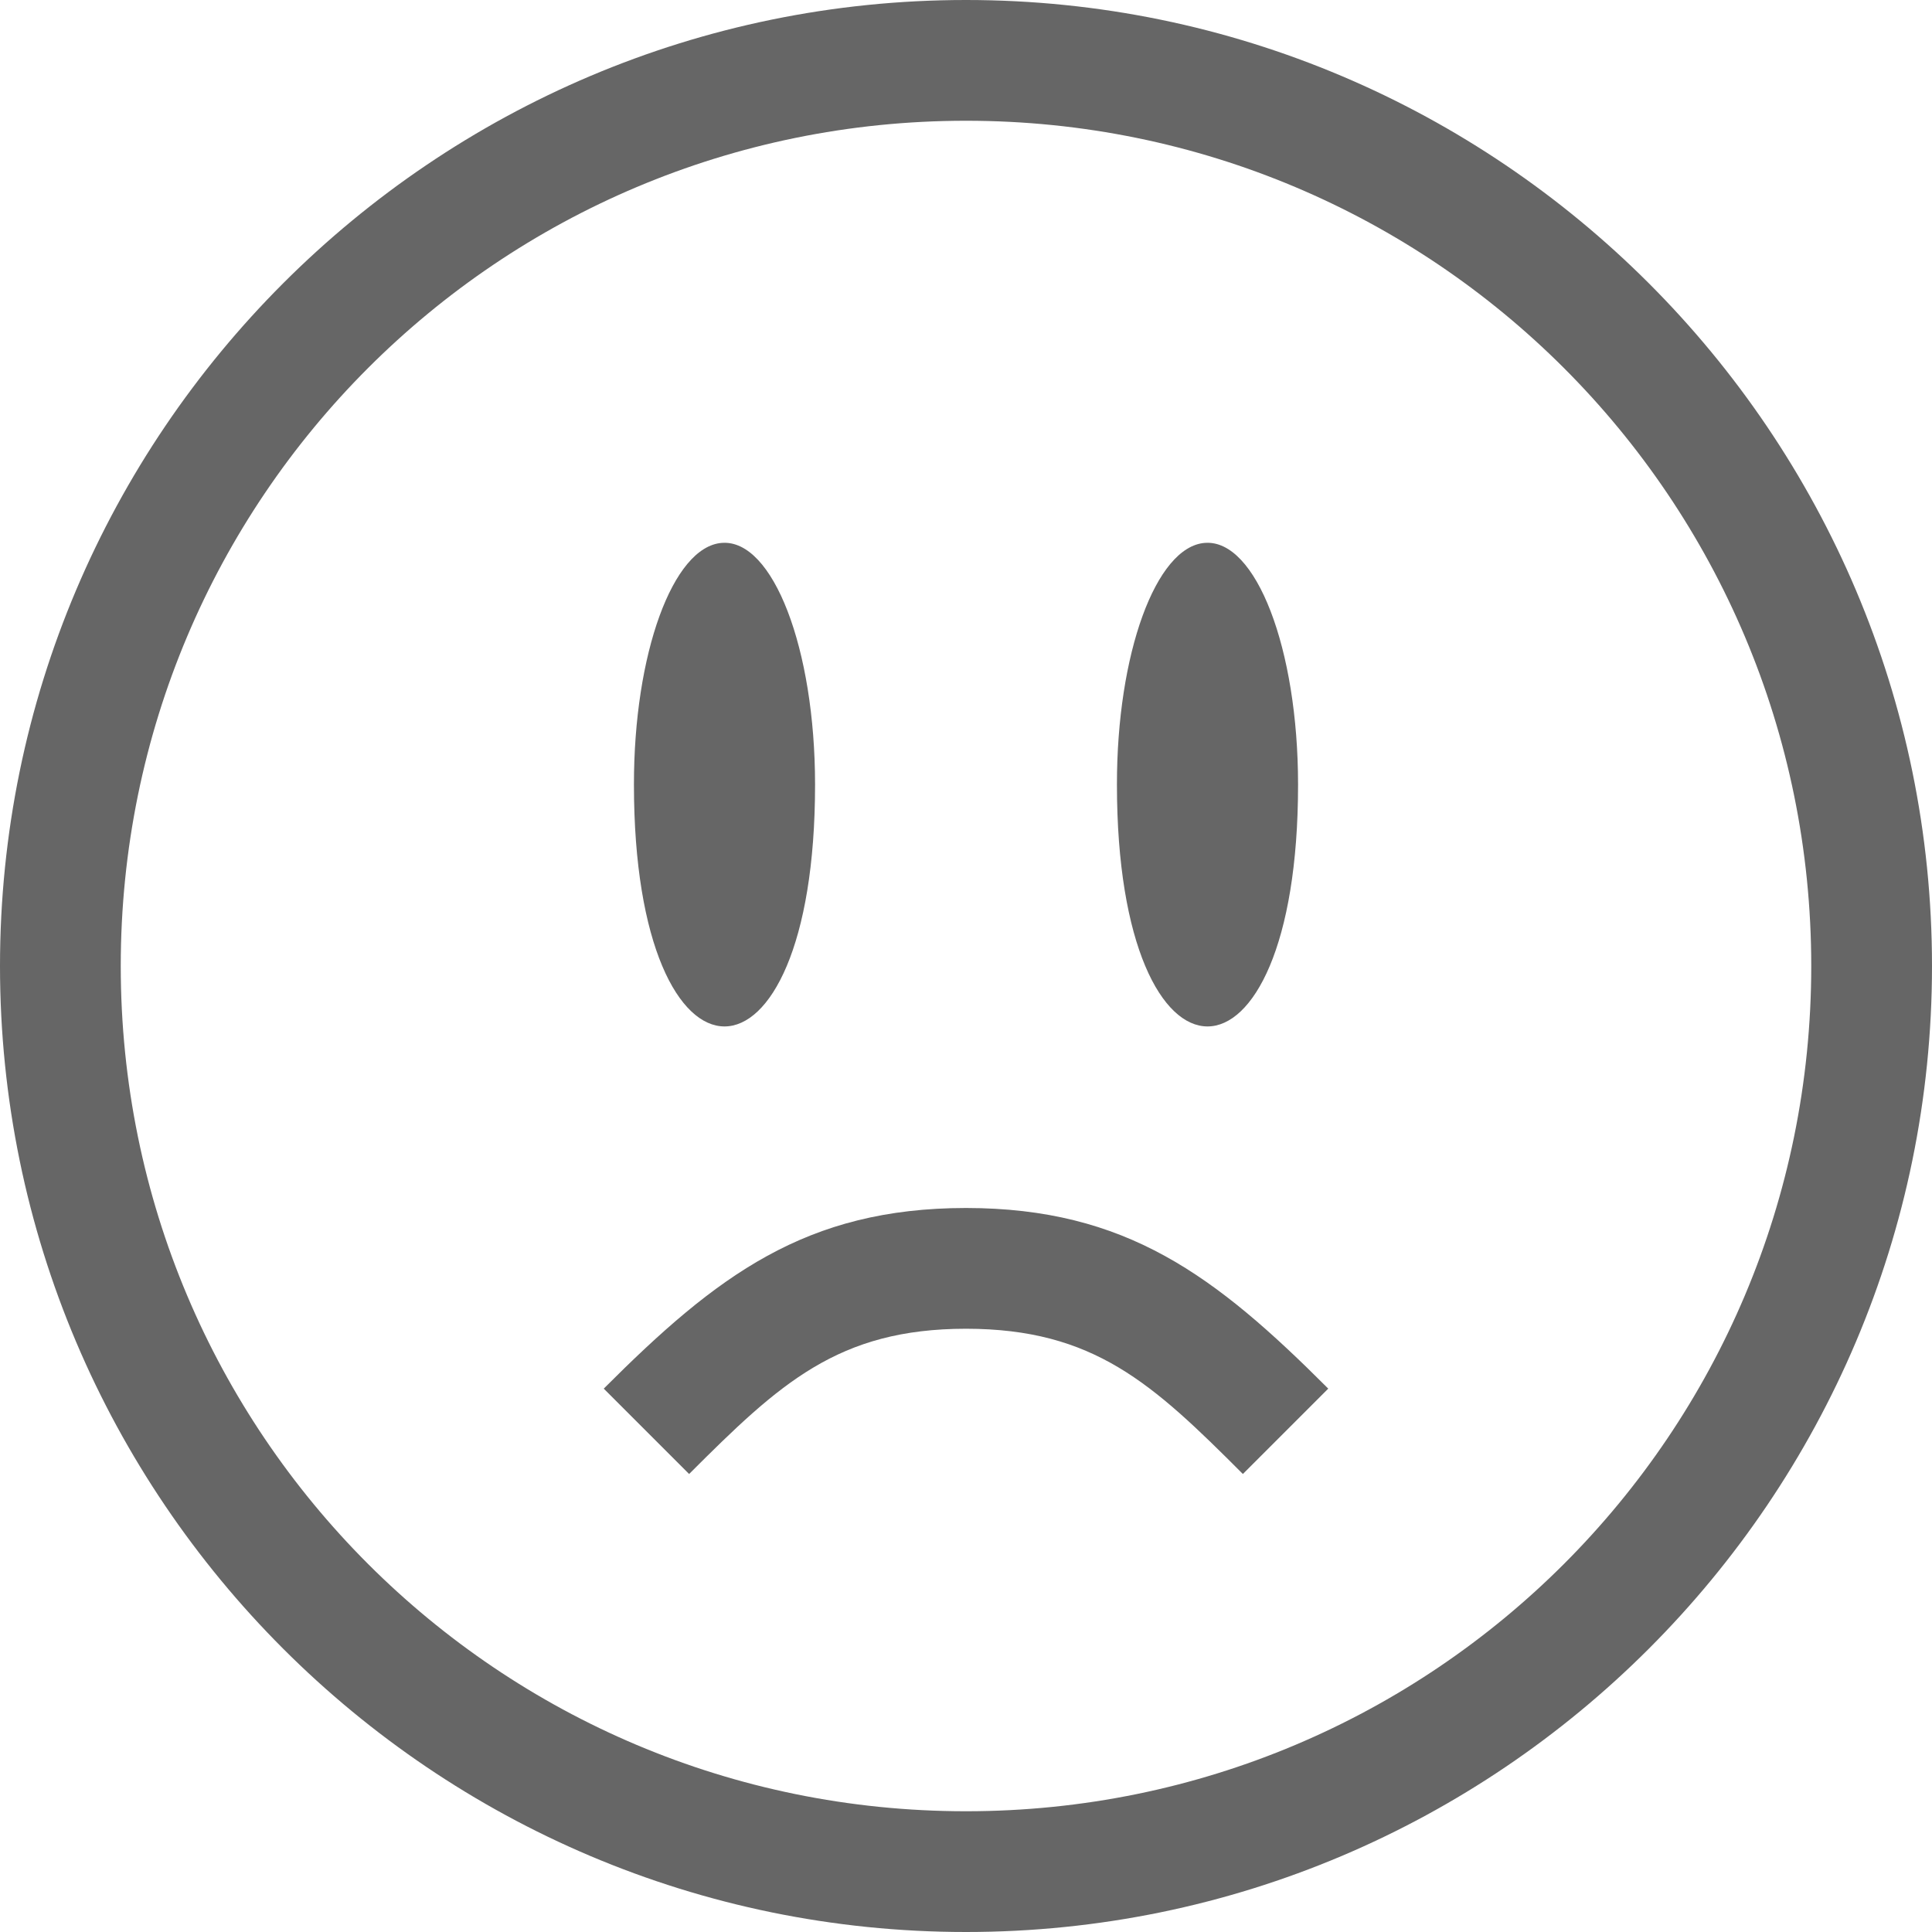<svg xmlns="http://www.w3.org/2000/svg" width="16" height="16">
 <g color="#bebebe" transform="translate(-1048 -54)">
  <path fill="#666" d="M1056 54c-4.412 0-8 3.588-8 8s3.588 8 8 8 8-3.588 8-8-3.588-8-8-8zm0 1c3.872 0 7 3.128 7 7s-3.128 7-7 7-7-3.128-7-7 3.128-7 7-7zm-2.022 3.496c-.406.031-.729.919-.728 2.002 0 2.67 1.5 2.67 1.5 0 0-1.128-.349-2.034-.771-2.002zm4 0c-.406.031-.729.919-.728 2.002 0 2.67 1.5 2.67 1.5 0 0-1.128-.349-2.034-.771-2.002zM1056 64.004c-1.326.001-2.063.558-3 1.496l.707.707c.75-.75 1.233-1.202 2.293-1.203 1.06.001 1.544.453 2.293 1.203l.707-.707c-.937-.938-1.674-1.495-3-1.496z" overflow="visible"/>
 </g>
</svg>
